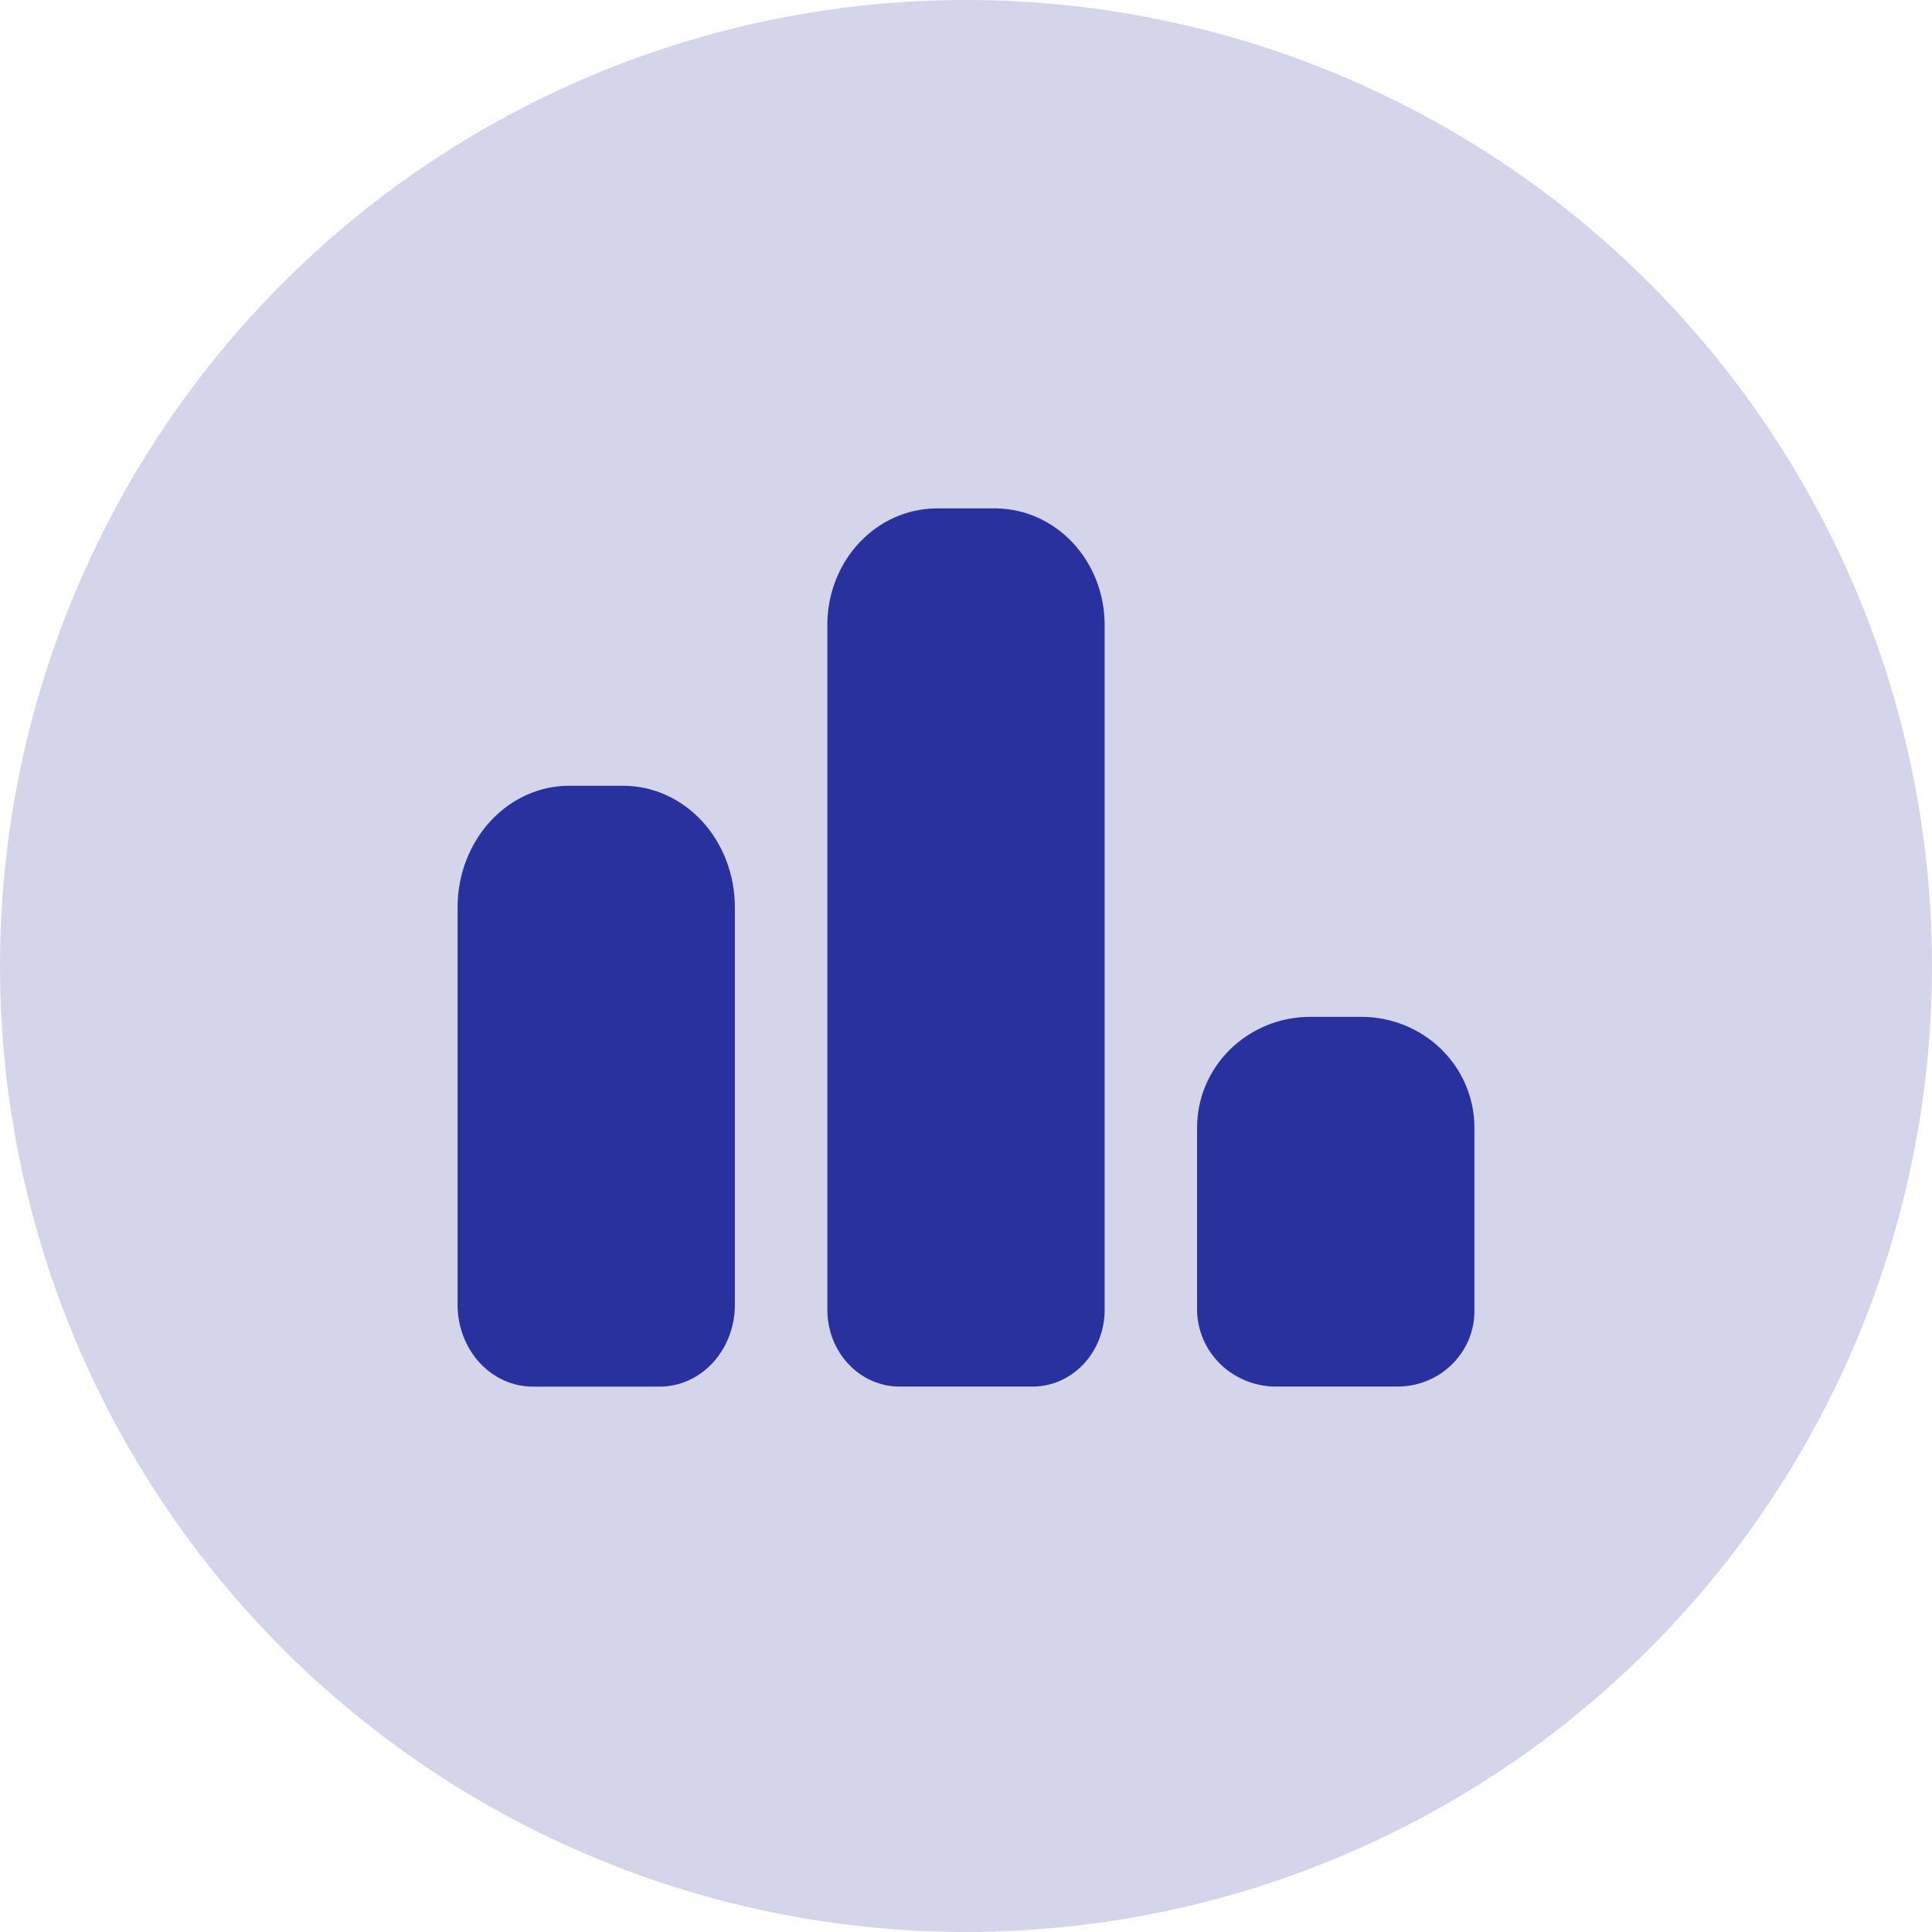 <svg width="38" height="38" viewBox="0 0 38 38" fill="none" xmlns="http://www.w3.org/2000/svg">
<circle opacity="0.2" cx="19" cy="19" r="19" fill="#29319F"/>
<path d="M20.276 27.272H17.706C17.516 27.274 17.329 27.236 17.154 27.16C16.979 27.083 16.82 26.971 16.687 26.828C16.553 26.686 16.448 26.517 16.377 26.331C16.306 26.145 16.271 25.945 16.273 25.744V12.245C16.284 11.651 16.512 11.085 16.909 10.666C17.306 10.247 17.84 10.008 18.4 10H19.607C20.168 10.01 20.702 10.252 21.098 10.673C21.494 11.095 21.719 11.664 21.727 12.259V25.758C21.728 25.959 21.691 26.159 21.618 26.345C21.545 26.531 21.438 26.699 21.303 26.84C21.168 26.982 21.007 27.092 20.831 27.167C20.654 27.241 20.466 27.277 20.276 27.272V27.272Z" fill="#29319F"/>
<path d="M12.978 27.273H10.49C10.294 27.275 10.099 27.234 9.918 27.153C9.736 27.072 9.571 26.953 9.433 26.802C9.294 26.651 9.184 26.471 9.11 26.274C9.036 26.076 8.998 25.864 9 25.651V17.845C9 17.529 9.057 17.217 9.169 16.925C9.281 16.634 9.444 16.369 9.65 16.147C9.856 15.925 10.101 15.749 10.369 15.63C10.638 15.512 10.925 15.452 11.216 15.455H12.265C12.846 15.457 13.403 15.709 13.814 16.157C14.224 16.605 14.454 17.212 14.454 17.845V25.665C14.454 26.091 14.299 26.5 14.022 26.802C13.745 27.103 13.369 27.273 12.978 27.273Z" fill="#29319F"/>
<path d="M27.453 27.272H25.067C24.665 27.264 24.282 27.104 23.998 26.825C23.714 26.546 23.552 26.17 23.545 25.777V22.178C23.545 21.891 23.603 21.608 23.715 21.343C23.828 21.078 23.992 20.838 24.199 20.636C24.407 20.433 24.653 20.273 24.924 20.164C25.194 20.055 25.484 19.999 25.777 20H26.768C27.061 19.999 27.351 20.055 27.622 20.164C27.892 20.273 28.139 20.433 28.346 20.636C28.553 20.838 28.718 21.078 28.83 21.343C28.942 21.608 29 21.891 29 22.178V25.789C29 25.987 28.96 26.182 28.882 26.364C28.803 26.546 28.689 26.711 28.545 26.849C28.401 26.987 28.23 27.096 28.042 27.169C27.855 27.241 27.654 27.277 27.453 27.272V27.272Z" fill="#29319F"/>
</svg>
